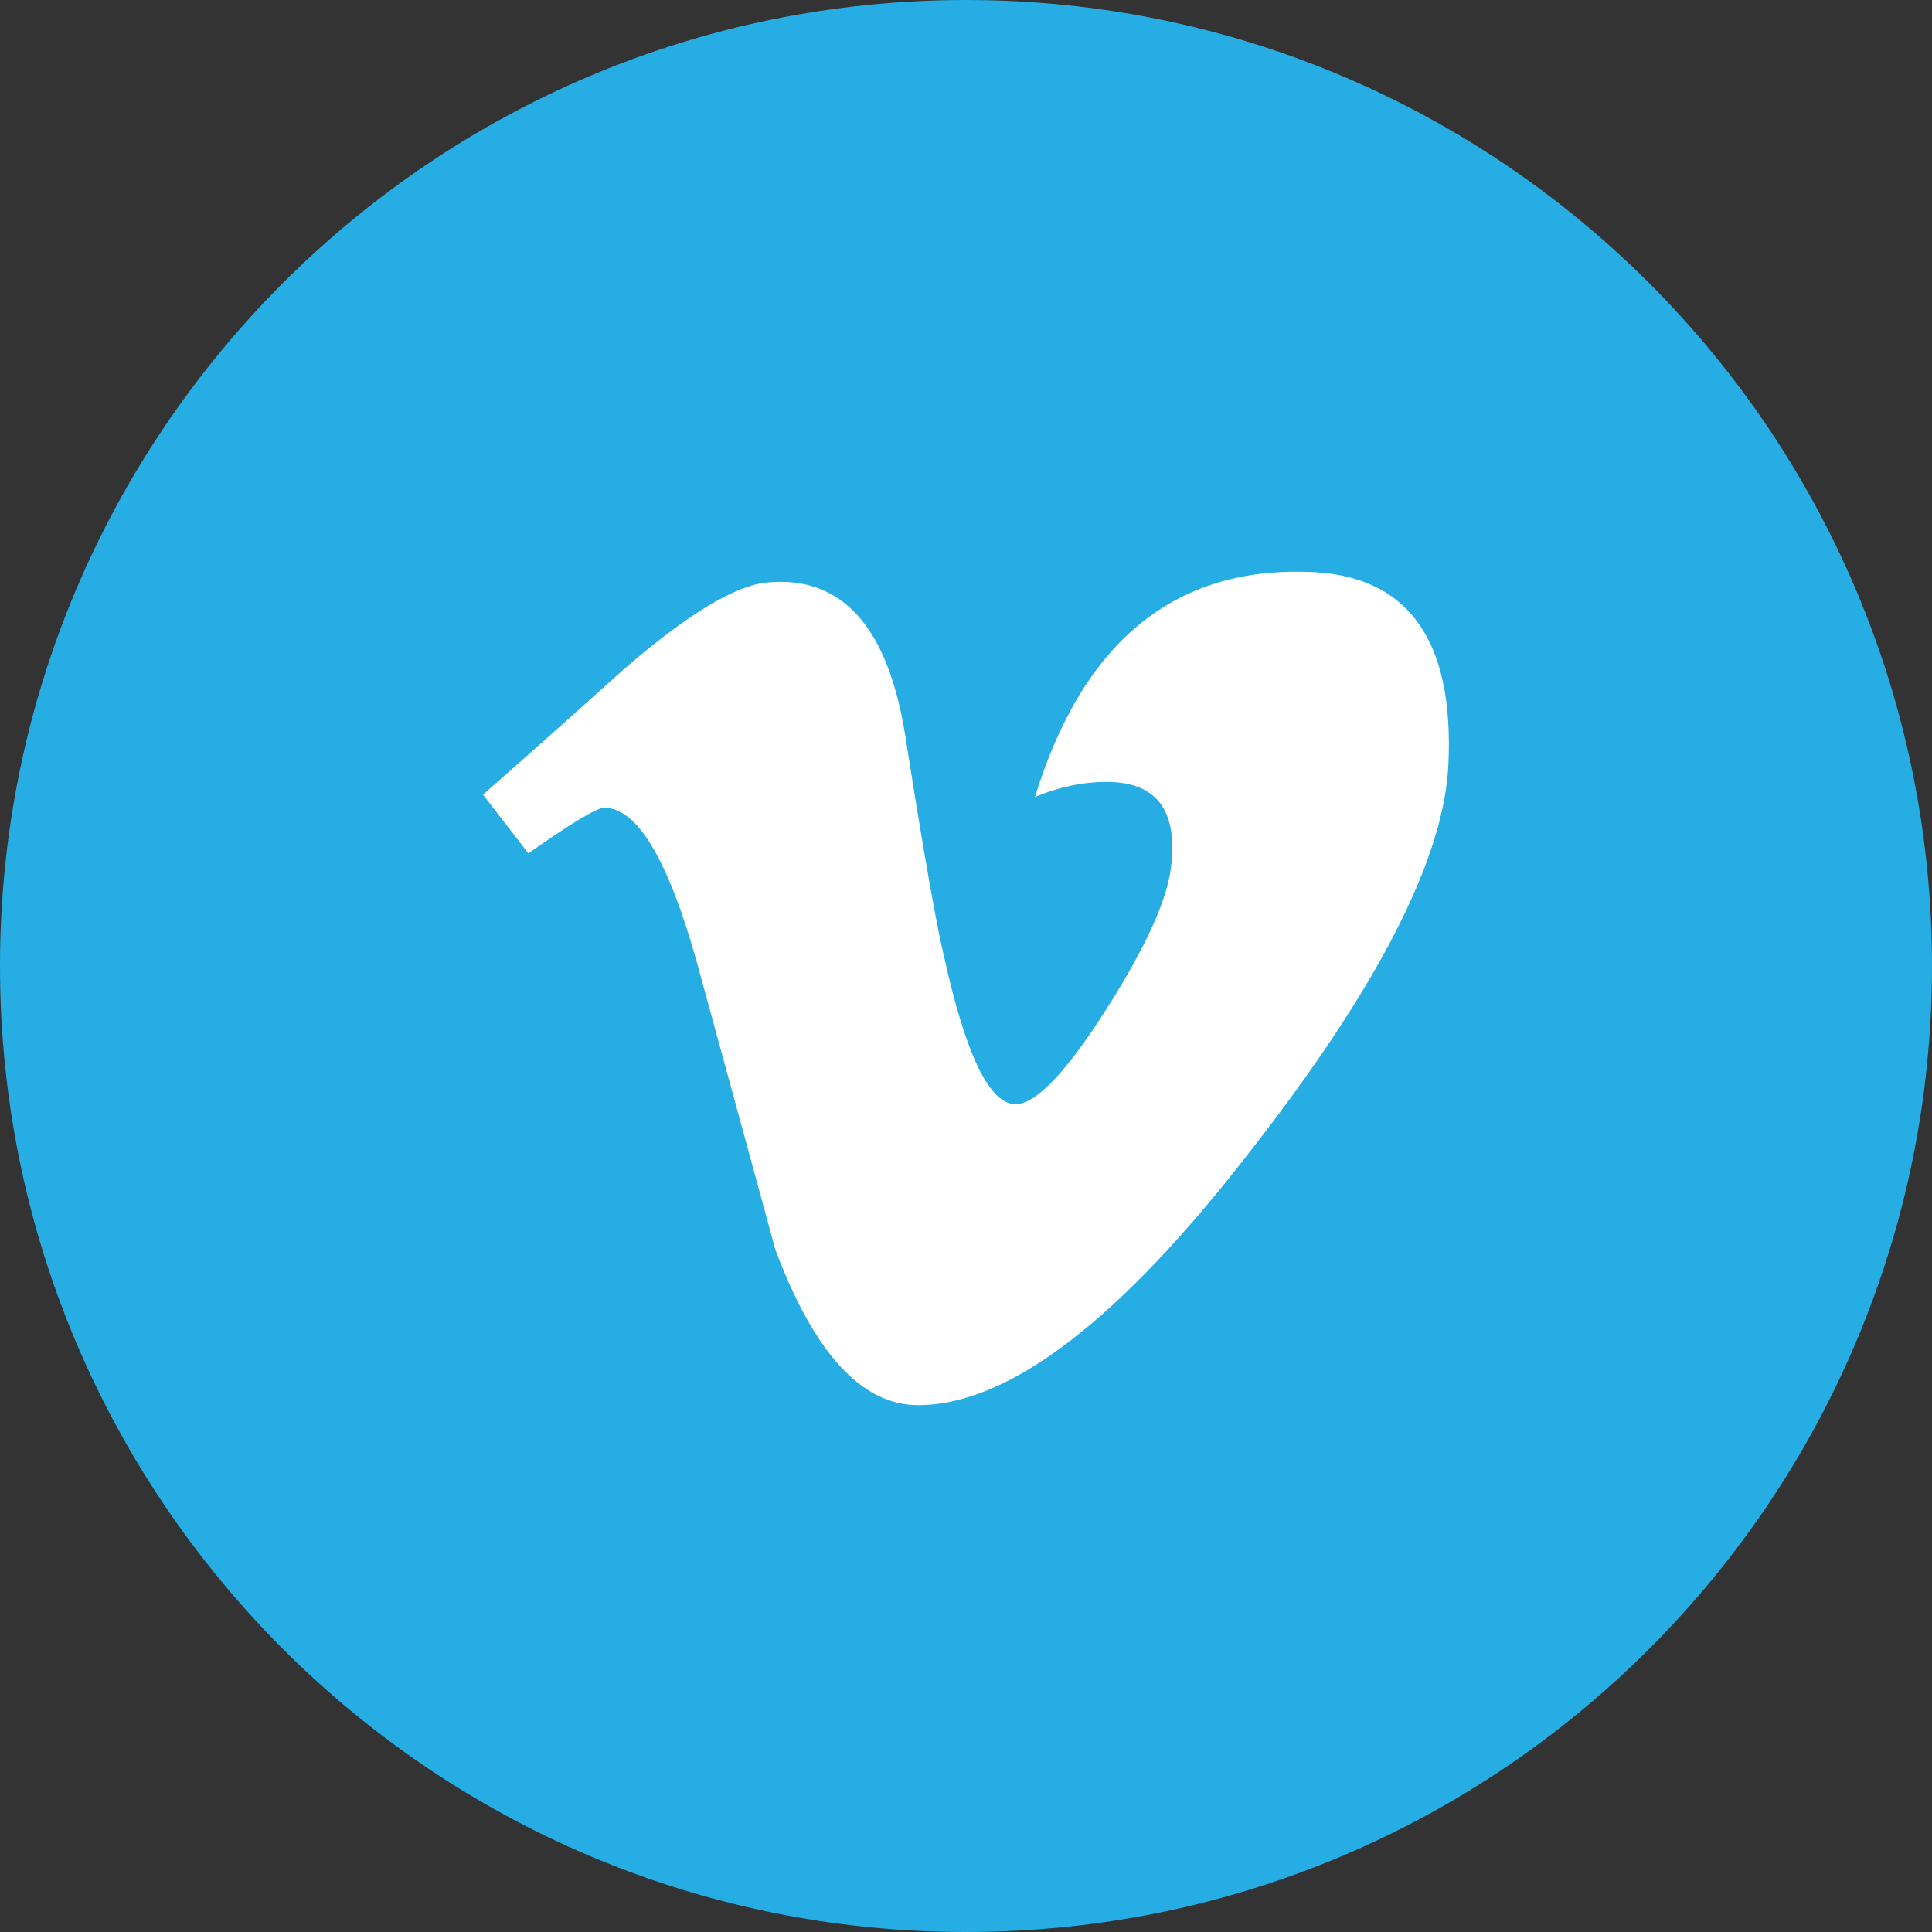 <?xml version="1.0" encoding="utf-8"?>
<!-- Generator: Adobe Illustrator 18.0.0, SVG Export Plug-In . SVG Version: 6.00 Build 0)  -->
<!DOCTYPE svg PUBLIC "-//W3C//DTD SVG 1.1//EN" "http://www.w3.org/Graphics/SVG/1.1/DTD/svg11.dtd">
<svg version="1.1" id="Layer_1" xmlns="http://www.w3.org/2000/svg" xmlns:xlink="http://www.w3.org/1999/xlink" x="0px" y="0px"
	 viewBox="0 0 1000 1000" enable-background="new 0 0 1000 1000" xml:space="preserve">
<rect x="0" y="0" width="1000" height="1000" fill="#333333" stroke="none"/>
<g>
	<path fill="#26ADE3" d="M500,1000c276.1,0,500-223.9,500-500C1000,223.9,776.1,0,500,0C223.9,0,0,223.9,0,500
		C0,776.1,223.9,1000,500,1000"/>
	<path fill="#FFFFFF" d="M749.7,395.6c-2.2,48.6-36.2,115.1-101.9,199.4c-68,88.2-125.6,132.3-172.6,132.3
		c-29.1,0-53.8-26.8-73.9-80.6c-13.5-49.4-26.9-98.7-40.4-147.9c-15-53.8-31-80.7-48.2-80.7c-3.7,0-16.8,7.8-39.2,23.6L250,411.3
		c24.6-21.6,48.9-43.3,72.9-64.9c32.8-28.4,57.5-43.3,74-44.9c38.8-3.8,62.7,22.8,71.7,79.5c9.6,61.3,16.4,99.4,20.1,114.4
		c11.2,50.8,23.5,76.1,37,76.1c10.4,0,26.1-16.4,47-49.2c20.9-32.9,32.1-57.9,33.6-75.1c3-28.4-8.2-42.5-33.6-42.5
		c-11.9,0-24.3,2.5-37,7.8c24.7-80,71.7-118.8,141.2-116.5C728.4,297.4,752.7,330.7,749.7,395.6z"/>
</g>
</svg>
